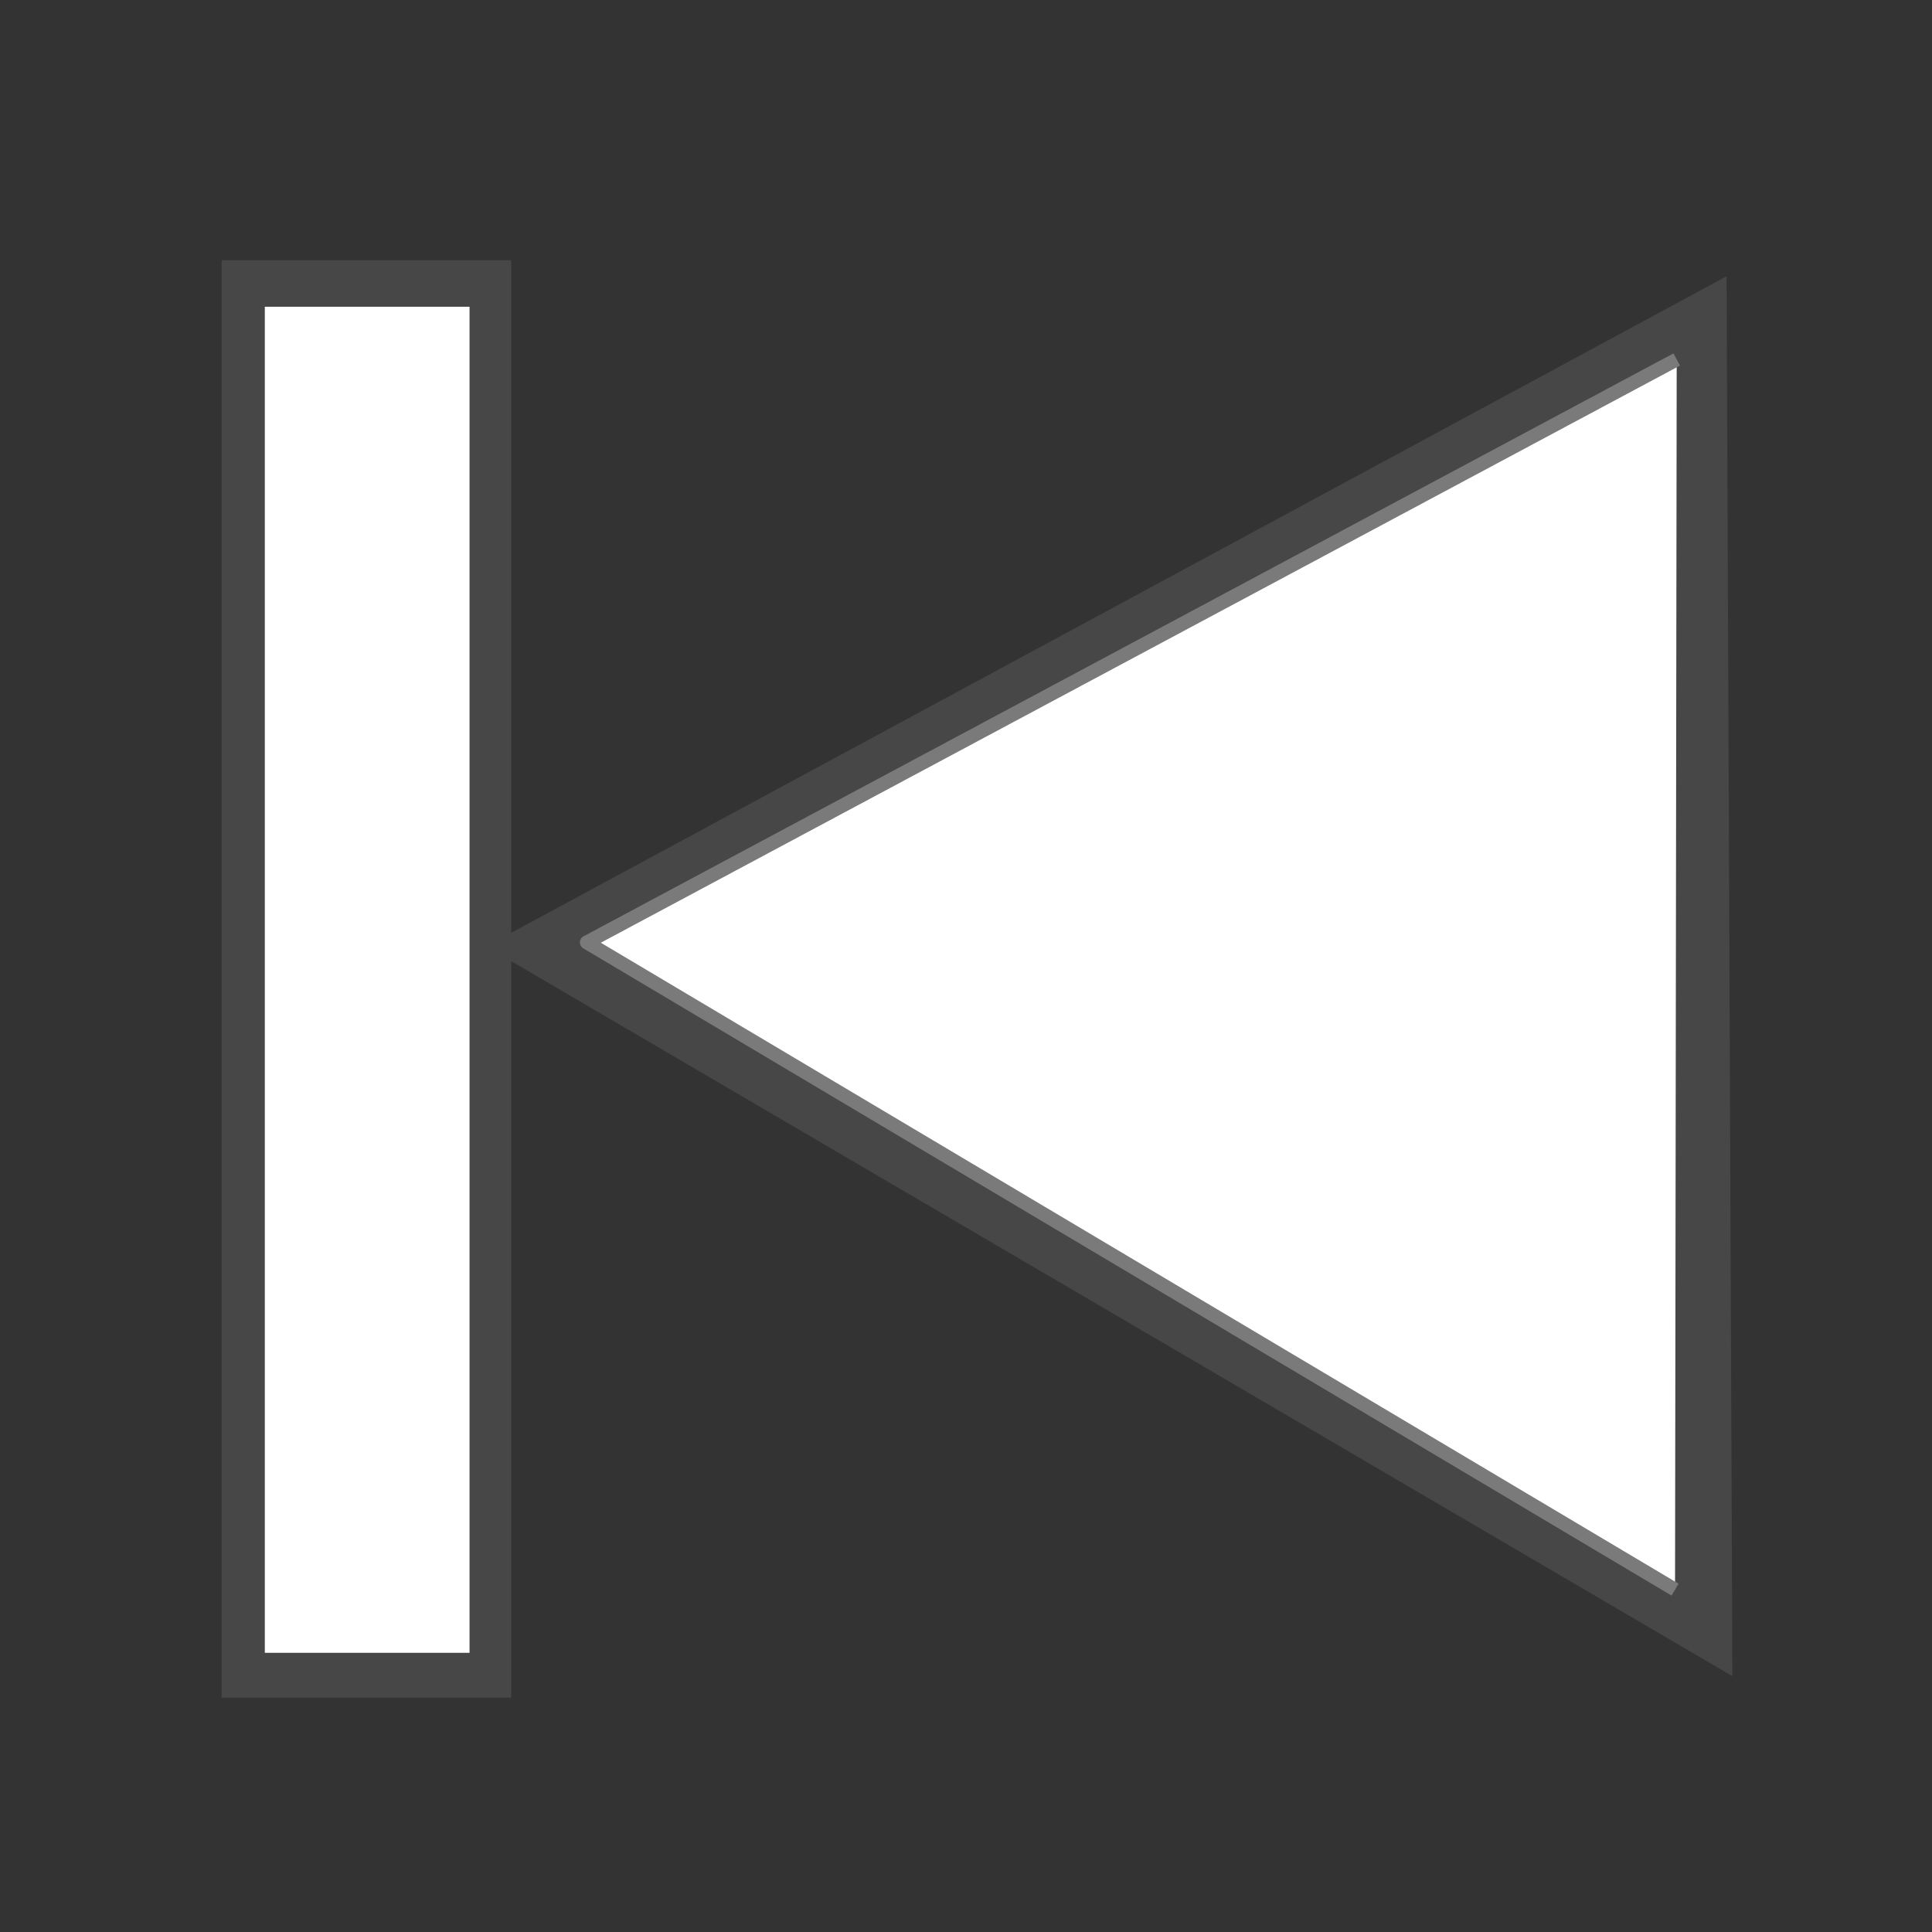 <?xml version="1.0" encoding="UTF-8"?>
<!DOCTYPE svg PUBLIC "-//W3C//DTD SVG 1.1//EN" "http://www.w3.org/Graphics/SVG/1.1/DTD/svg11.dtd">
<svg xmlns="http://www.w3.org/2000/svg" xmlns:xlink="http://www.w3.org/1999/xlink" version="1.1" baseProfile="full" width="28" height="28" viewBox="0 0 28.00 28.00" enable-background="new 0 0 28.00 28.00" xml:space="preserve" preserveAspectRatio="none slice">
	<rect x="0" y="0" width="28.00" height="28.00" fill="#333333" stroke="none"/>
	<path fill="#474747" fill-opacity="1" stroke-width="0.2" stroke-linejoin="round" d="M 25.107,24.292L 7.044,13.716L 25.023,4.004"/>
	<path fill="#FFFFFF" fill-opacity="1" stroke-width="0.2" stroke-linejoin="round" stroke="#7A7A7A" stroke-opacity="1" d="M 24.276,23.038L 8.504,13.658L 24.3,5.21"/>
	<rect x="3.212" y="3.771" fill="#474747" fill-opacity="1" stroke-width="0.2" stroke-linejoin="round" width="4.197" height="20.833"/>
	<rect x="3.738" y="4.346" fill="#FFFFFF" fill-opacity="1" stroke-width="0.2" stroke-linejoin="round" stroke="#474747" stroke-opacity="1" width="3.167" height="19.708"/>
</svg>